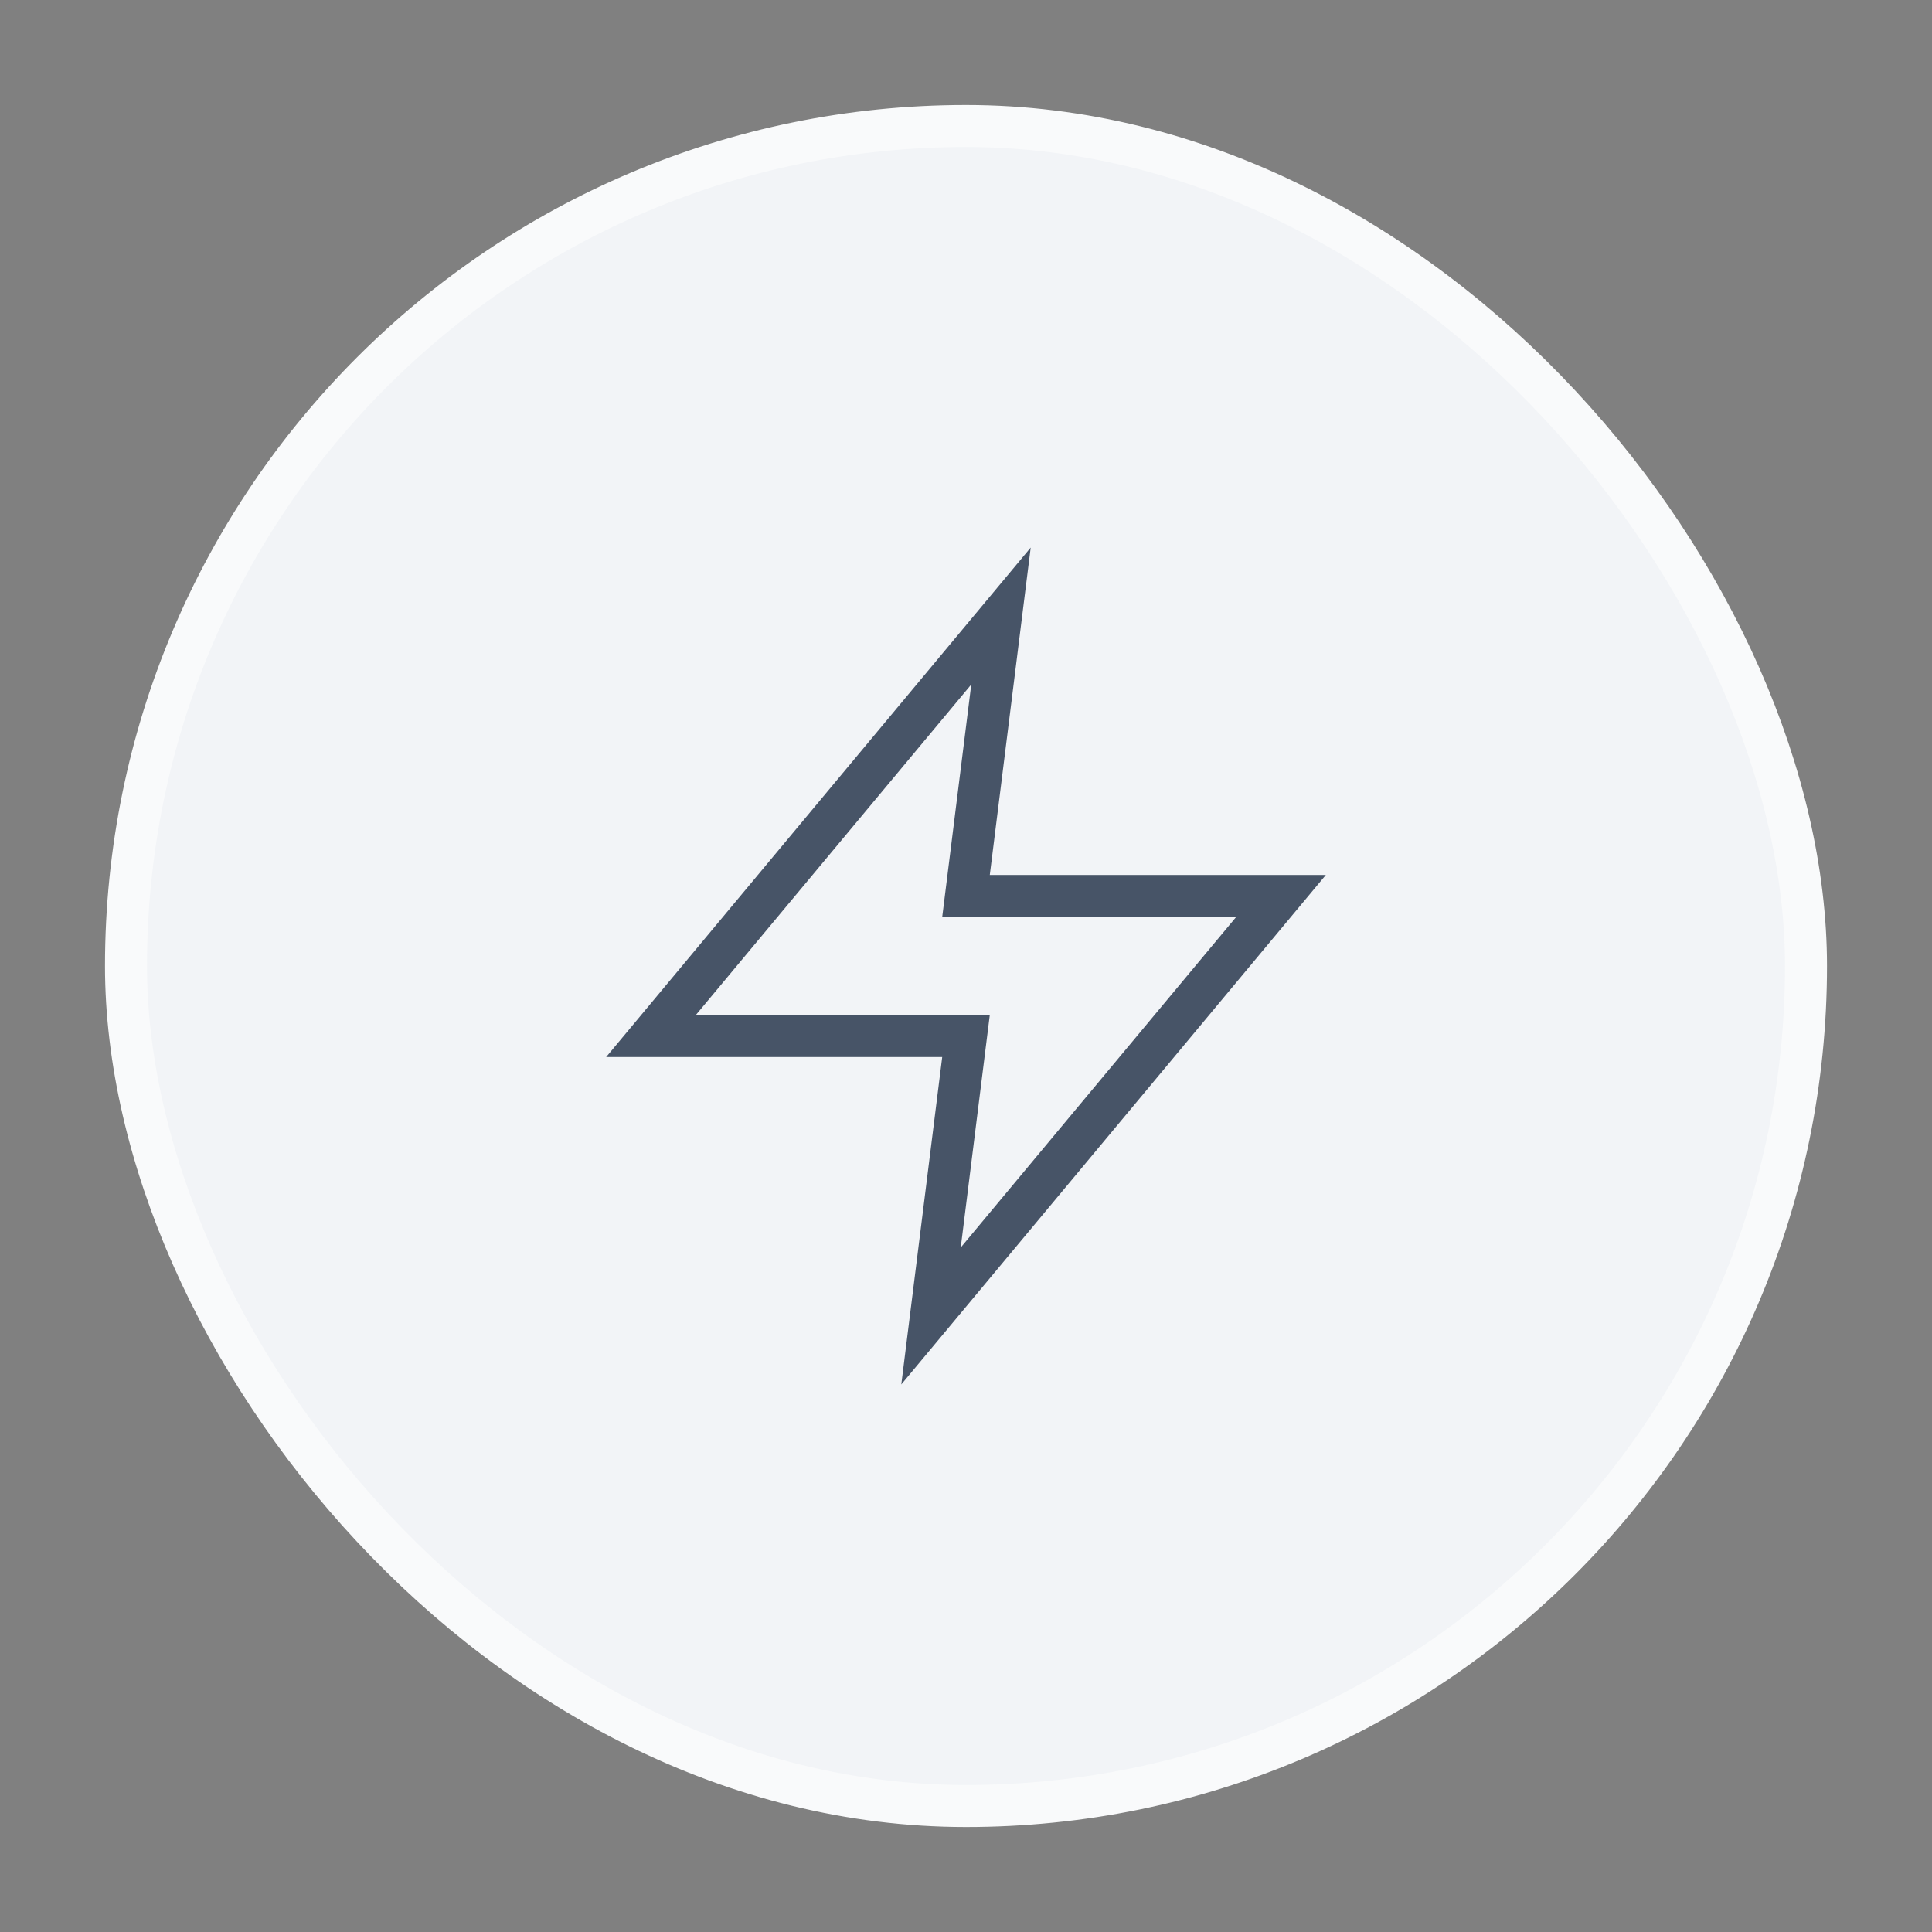 <svg width="46" height="46" viewBox="0 0 46 46" fill="none" xmlns="http://www.w3.org/2000/svg">
<rect x="0" y="0" width="46" height="46" fill="#808080" stroke="none"/>
<rect x="3" y="3" width="40" height="40" rx="20" fill="#F2F4F7"/>
<rect x="3" y="3" width="40" height="40" rx="20" stroke="#F9FAFB" strokeWidth="6"/>
<path d="M23.833 14.667L15.5 24.667H23L22.167 31.333L30.5 21.333H23L23.833 14.667Z" stroke="#475467" strokeWidth="1.667" strokeLinecap="round" strokeLinejoin="round"/>
</svg>

